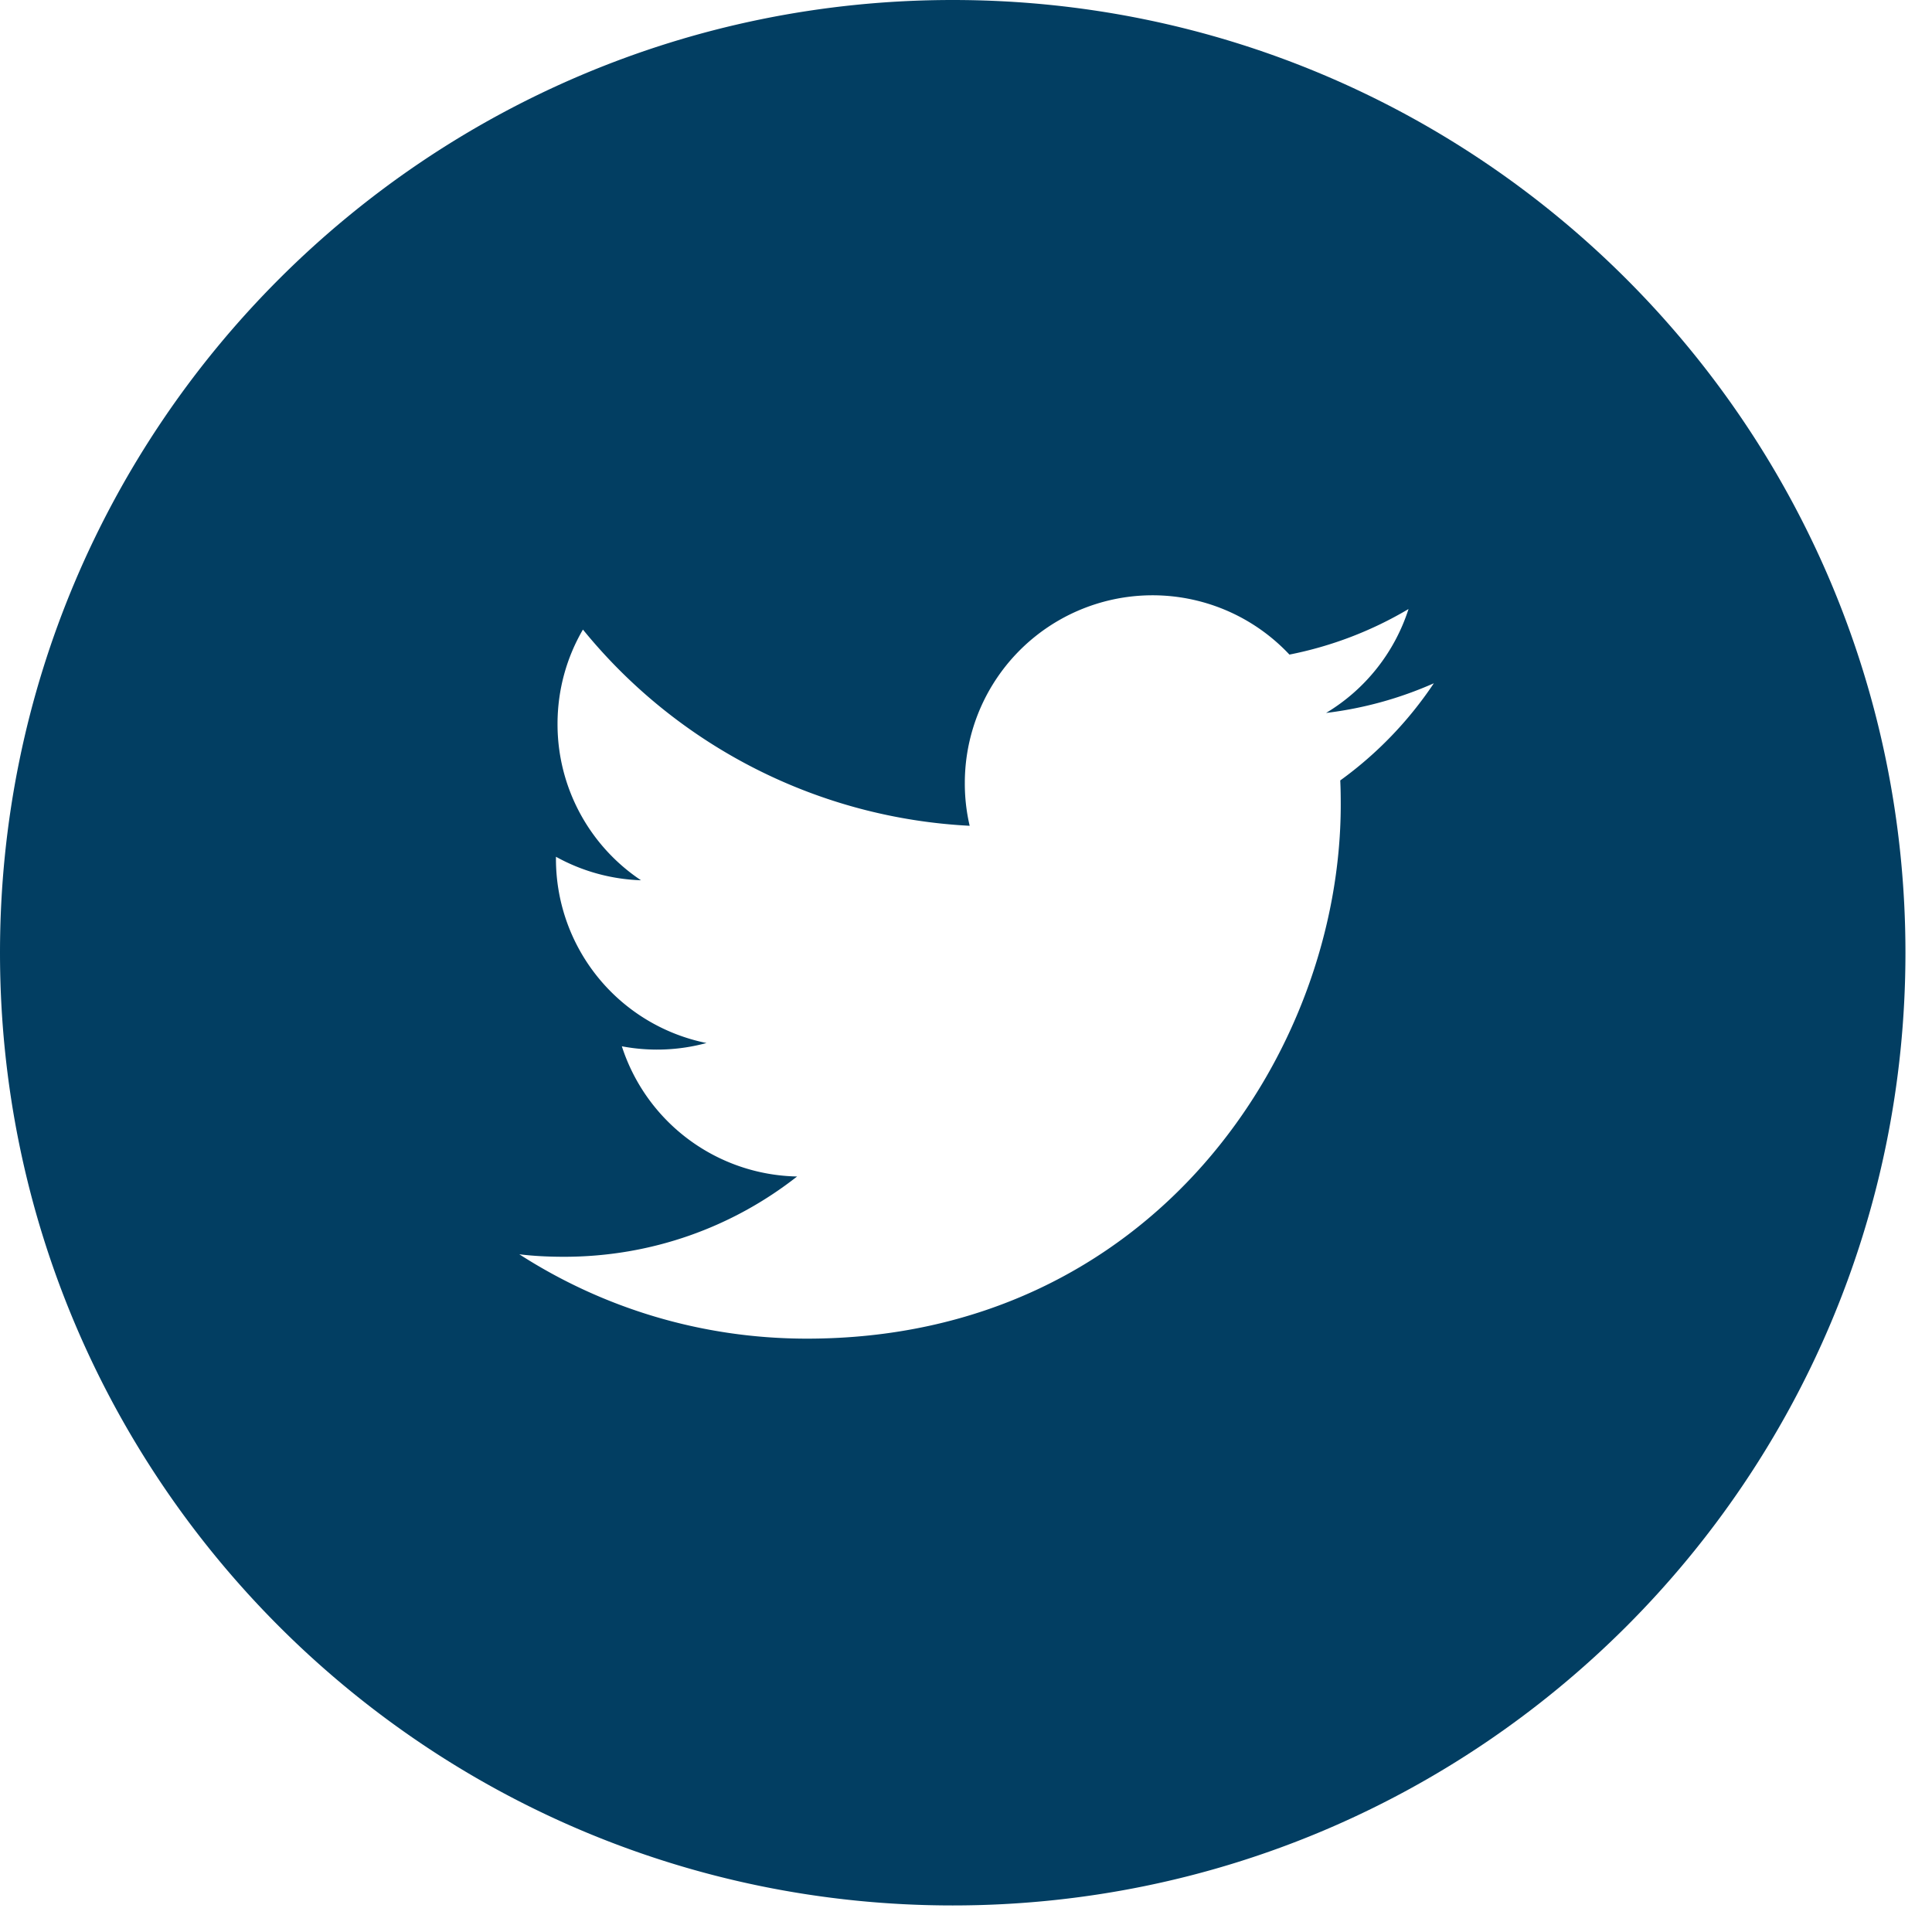 <svg viewBox="0 0 59 59" xmlns="http://www.w3.org/2000/svg" fill-rule="evenodd" clip-rule="evenodd" stroke-linejoin="round" stroke-miterlimit="1.414"><path d="M29.094 0C13.026 0 0 13.026 0 29.094c0 16.069 13.026 29.095 29.094 29.095 16.069 0 29.095-13.026 29.095-29.095C58.189 13.026 45.163 0 29.094 0zm11.835 23.833c.012.249.015.497.015.74 0 7.576-5.761 16.307-16.302 16.307-3.237 0-6.249-.945-8.783-2.576.446.055.904.076 1.367.076 2.685 0 5.155-.912 7.116-2.452a5.74 5.74 0 0 1-5.352-3.976 5.771 5.771 0 0 0 2.585-.1 5.735 5.735 0 0 1-4.597-5.619v-.069a5.744 5.744 0 0 0 2.597.718 5.728 5.728 0 0 1-2.549-4.773c0-1.049.282-2.037.776-2.883a16.288 16.288 0 0 0 11.81 5.992 5.65 5.65 0 0 1-.148-1.309 5.732 5.732 0 0 1 9.913-3.919 11.487 11.487 0 0 0 3.637-1.391 5.752 5.752 0 0 1-2.518 3.173 11.496 11.496 0 0 0 3.291-.906 11.62 11.62 0 0 1-2.858 2.967z" fill="#023e62" fill-rule="nonzero"/></svg>
